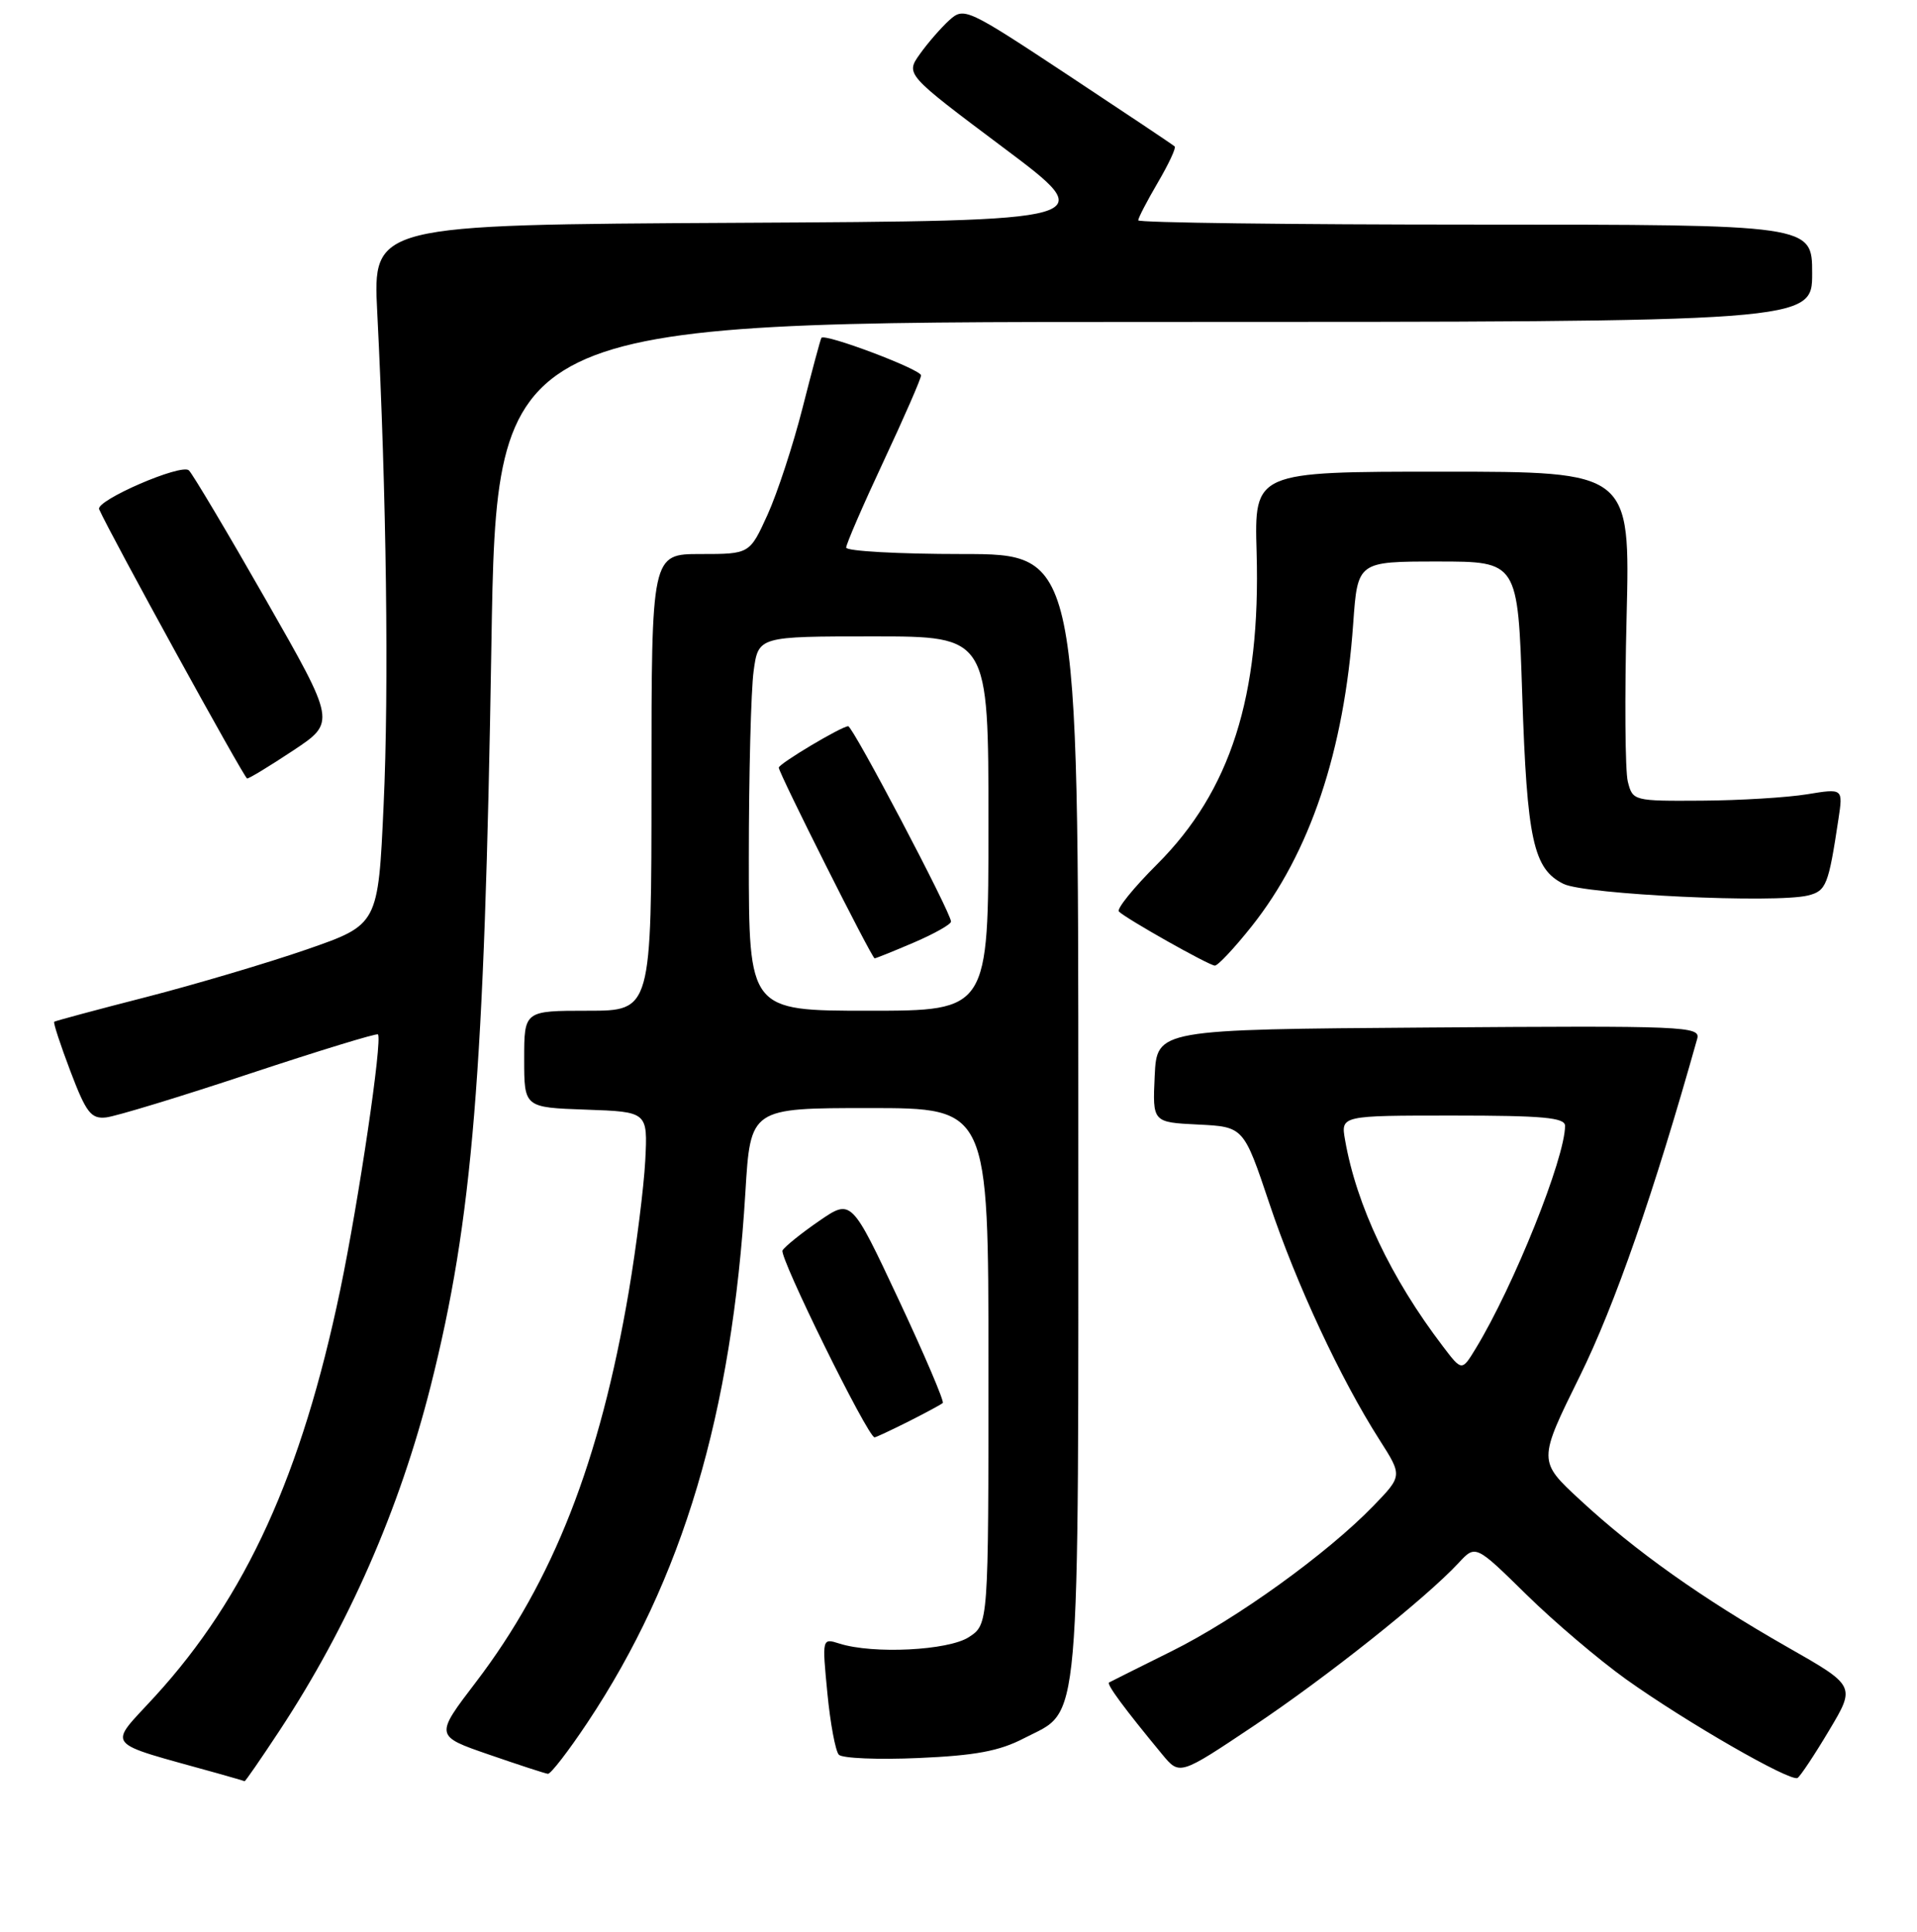 <?xml version="1.0" encoding="UTF-8" standalone="no"?>
<!DOCTYPE svg PUBLIC "-//W3C//DTD SVG 1.1//EN" "http://www.w3.org/Graphics/SVG/1.1/DTD/svg11.dtd" >
<svg xmlns="http://www.w3.org/2000/svg" xmlns:xlink="http://www.w3.org/1999/xlink" version="1.1" viewBox="0 0 256 258">
 <g >
 <path fill="currentColor"
d=" M 37.29 231.21 C 46.51 217.22 53.35 201.62 57.52 185.10 C 63.11 162.91 64.70 143.51 65.62 86.25 C 66.32 43.00 66.32 43.00 154.16 43.00 C 242.00 43.00 242.00 43.00 242.00 36.50 C 242.00 30.00 242.00 30.00 197.00 30.00 C 172.25 30.00 152.00 29.74 152.00 29.43 C 152.00 29.11 153.18 26.84 154.62 24.38 C 156.06 21.92 157.08 19.75 156.87 19.56 C 156.67 19.36 150.26 15.08 142.64 10.04 C 129.11 1.10 128.74 0.93 126.78 2.69 C 125.68 3.69 123.91 5.72 122.85 7.21 C 120.92 9.92 120.92 9.92 133.98 19.71 C 147.04 29.50 147.04 29.50 98.41 29.76 C 49.78 30.02 49.78 30.02 50.38 41.76 C 51.61 66.04 51.95 92.03 51.23 107.50 C 50.50 123.50 50.50 123.50 41.00 126.80 C 35.77 128.61 26.10 131.48 19.50 133.18 C 12.90 134.87 7.38 136.36 7.24 136.47 C 7.09 136.59 8.07 139.57 9.41 143.10 C 11.51 148.63 12.16 149.47 14.17 149.25 C 15.45 149.11 24.07 146.49 33.33 143.41 C 42.59 140.34 50.30 137.98 50.47 138.16 C 51.10 138.83 47.91 160.40 45.43 172.31 C 40.28 196.96 32.85 213.27 20.73 226.54 C 14.34 233.53 13.53 232.51 29.00 236.84 C 30.93 237.38 32.57 237.86 32.66 237.91 C 32.75 237.96 34.83 234.94 37.29 231.21 Z  M 244.27 231.11 C 247.81 225.18 247.81 225.18 238.67 219.98 C 227.32 213.51 218.35 207.15 211.03 200.36 C 205.38 195.14 205.38 195.14 210.98 183.79 C 215.65 174.32 220.85 159.37 226.65 138.74 C 227.11 137.07 225.10 136.99 190.82 137.24 C 154.50 137.50 154.50 137.50 154.20 143.70 C 153.91 149.90 153.91 149.90 159.99 150.20 C 166.08 150.50 166.08 150.50 169.52 160.76 C 173.11 171.49 179.01 184.15 184.22 192.31 C 187.29 197.12 187.29 197.12 183.39 201.15 C 177.22 207.52 165.13 216.24 156.47 220.54 C 152.08 222.72 148.32 224.60 148.11 224.72 C 147.74 224.94 150.15 228.21 155.20 234.32 C 157.53 237.14 157.53 237.14 167.41 230.53 C 177.16 224.01 190.34 213.53 194.78 208.76 C 197.05 206.31 197.05 206.31 203.82 212.96 C 207.53 216.61 213.53 221.70 217.13 224.28 C 225.19 230.03 239.12 238.04 240.05 237.47 C 240.43 237.23 242.33 234.37 244.27 231.11 Z  M 78.46 230.06 C 91.18 210.93 97.75 188.85 99.54 159.25 C 100.22 148.00 100.22 148.00 116.11 148.00 C 132.00 148.00 132.00 148.00 132.00 182.48 C 132.00 216.95 132.00 216.95 129.39 218.66 C 126.66 220.45 116.59 220.96 112.08 219.52 C 109.78 218.79 109.78 218.80 110.49 226.15 C 110.88 230.19 111.57 233.89 112.02 234.37 C 112.47 234.85 117.26 235.05 122.67 234.81 C 130.26 234.48 133.46 233.88 136.73 232.18 C 144.43 228.18 144.00 233.06 144.00 149.05 C 144.00 74.00 144.00 74.00 128.50 74.00 C 119.97 74.00 113.00 73.61 113.00 73.14 C 113.00 72.67 115.25 67.47 118.00 61.60 C 120.75 55.72 123.00 50.57 123.00 50.14 C 123.00 49.34 110.09 44.47 109.69 45.13 C 109.56 45.33 108.43 49.55 107.17 54.50 C 105.91 59.45 103.81 65.86 102.50 68.75 C 100.11 74.00 100.11 74.00 93.56 74.00 C 87.00 74.00 87.00 74.00 87.00 104.50 C 87.00 135.00 87.00 135.00 78.50 135.00 C 70.00 135.00 70.00 135.00 70.00 141.46 C 70.00 147.92 70.00 147.92 78.25 148.21 C 86.50 148.50 86.50 148.50 86.17 155.00 C 85.98 158.57 84.99 166.45 83.97 172.50 C 80.11 195.20 73.88 211.14 63.55 224.68 C 58.07 231.86 58.07 231.86 65.29 234.35 C 69.25 235.72 72.80 236.88 73.17 236.92 C 73.54 236.96 75.92 233.88 78.46 230.06 Z  M 121.29 189.88 C 123.61 188.71 125.68 187.59 125.90 187.39 C 126.12 187.19 123.47 180.97 120.00 173.57 C 113.69 160.12 113.69 160.12 109.40 163.07 C 107.03 164.70 104.83 166.47 104.50 167.01 C 104.00 167.81 115.87 191.93 116.79 191.98 C 116.95 191.99 118.97 191.04 121.29 189.88 Z  M 167.13 123.75 C 174.93 113.95 179.51 100.30 180.71 83.27 C 181.30 75.00 181.30 75.00 192.00 75.00 C 202.70 75.00 202.70 75.00 203.28 92.75 C 203.92 112.21 204.76 116.06 208.80 118.06 C 211.67 119.48 237.16 120.68 241.47 119.60 C 243.88 118.99 244.18 118.23 245.51 109.40 C 246.13 105.30 246.13 105.30 241.31 106.09 C 238.67 106.52 232.35 106.91 227.27 106.94 C 218.13 107.00 218.03 106.97 217.38 104.39 C 217.02 102.96 216.95 93.06 217.22 82.39 C 217.70 63.00 217.70 63.00 192.60 63.00 C 167.50 63.00 167.50 63.00 167.81 73.78 C 168.36 92.99 164.33 105.63 154.53 115.43 C 151.38 118.57 149.08 121.42 149.42 121.75 C 150.38 122.71 161.42 128.94 162.23 128.97 C 162.63 128.99 164.83 126.64 167.13 123.75 Z  M 39.17 100.23 C 44.84 96.46 44.84 96.46 35.51 80.12 C 30.38 71.13 25.75 63.35 25.23 62.83 C 24.26 61.86 12.72 66.86 13.24 68.02 C 14.74 71.42 32.63 103.97 33.00 103.98 C 33.27 103.99 36.05 102.30 39.17 100.23 Z  M 192.69 179.83 C 185.75 170.73 181.14 161.00 179.62 152.25 C 179.05 149.00 179.05 149.00 194.03 149.00 C 206.05 149.00 209.00 149.27 209.00 150.37 C 209.00 154.68 202.15 171.77 197.08 180.10 C 195.22 183.16 195.22 183.16 192.69 179.83 Z  M 100.00 114.64 C 100.00 103.44 100.29 92.19 100.64 89.64 C 101.27 85.00 101.27 85.00 116.64 85.00 C 132.00 85.00 132.00 85.00 132.00 110.00 C 132.00 135.00 132.00 135.00 116.00 135.00 C 100.00 135.00 100.00 135.00 100.00 114.64 Z  M 122.06 125.88 C 124.78 124.71 127.00 123.46 127.00 123.09 C 127.00 121.91 113.89 97.00 113.27 97.00 C 112.39 97.00 104.00 102.01 104.00 102.53 C 104.00 103.26 116.43 128.00 116.80 128.00 C 116.98 128.00 119.35 127.04 122.06 125.88 Z "/>
</g>
</svg>